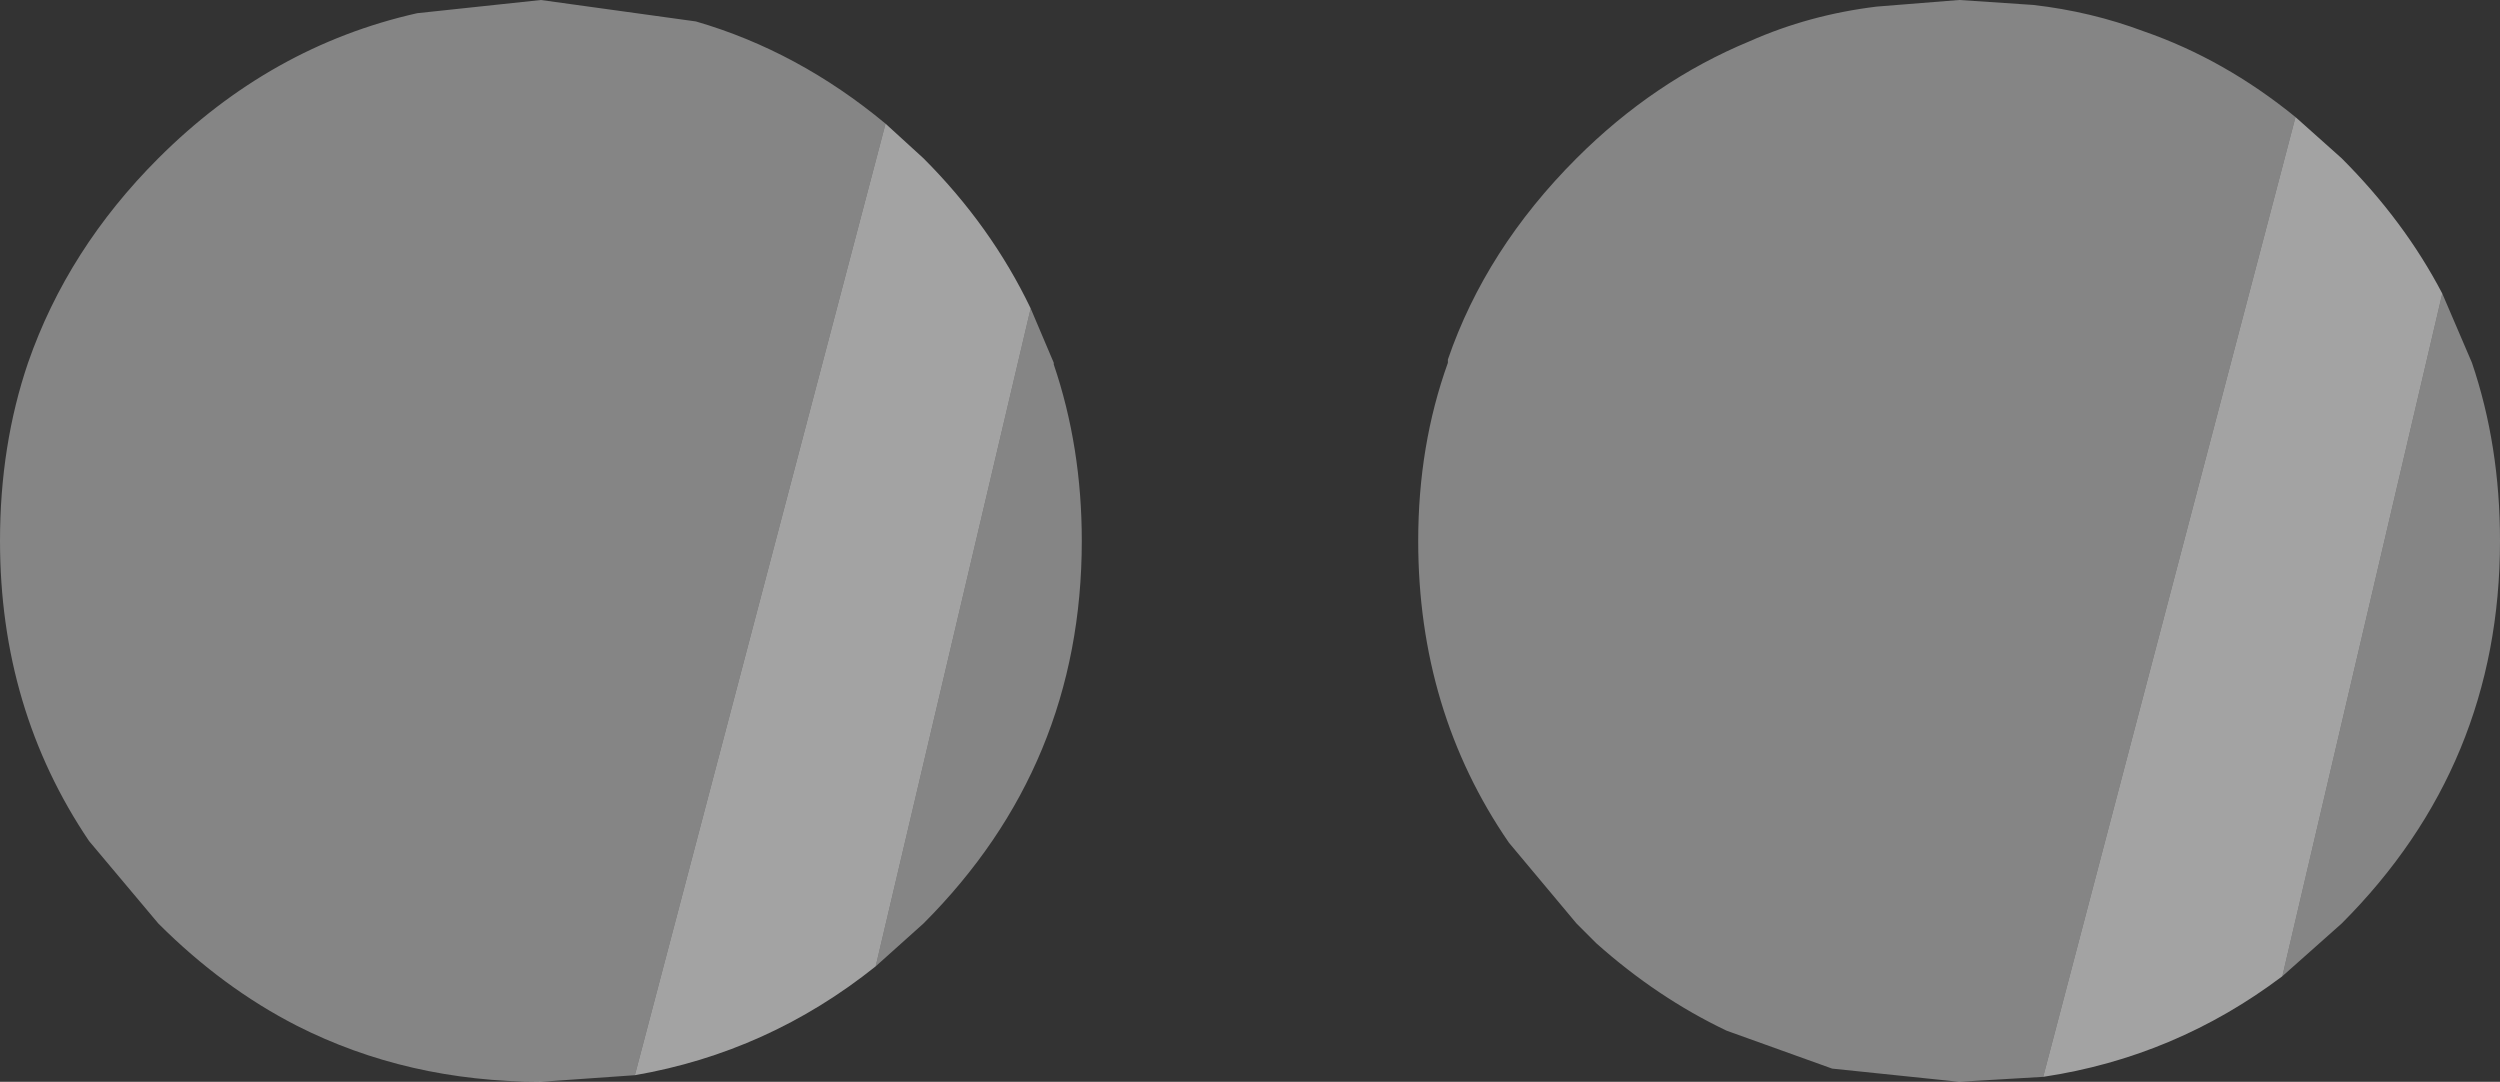 <?xml version="1.0" encoding="UTF-8" standalone="no"?>
<svg xmlns:xlink="http://www.w3.org/1999/xlink" height="32.8px" width="75.8px" xmlns="http://www.w3.org/2000/svg">
  <rect width="100%" height="100%" fill="#333333" stroke="none"/>
  <g transform="matrix(1.0, 0.0, 0.0, 1.0, 37.9, 16.4)">
    <path d="M24.05 16.25 L21.5 16.4 17.65 16.0 14.45 14.85 Q12.35 13.85 10.5 12.2 L9.9 11.6 7.85 9.15 Q5.1 5.15 5.1 0.0 5.1 -2.9 6.0 -5.4 L6.0 -5.5 Q7.15 -8.85 9.9 -11.6 12.25 -13.95 15.15 -15.15 16.95 -15.95 19.0 -16.2 L21.5 -16.4 23.75 -16.25 Q25.5 -16.05 27.1 -15.45 29.55 -14.6 31.7 -12.85 L24.05 16.25 M36.15 -7.5 L37.05 -5.4 Q37.9 -2.9 37.9 0.0 37.9 6.8 33.1 11.6 L31.3 13.2 36.15 -7.5 M-18.65 16.2 L-21.5 16.4 Q-25.55 16.4 -28.9 14.7 -31.15 13.55 -33.1 11.6 L-35.2 9.1 Q-37.9 5.1 -37.9 0.0 -37.9 -2.9 -37.05 -5.4 -35.85 -8.85 -33.1 -11.6 -29.7 -15.0 -25.25 -16.0 L-21.5 -16.4 -16.8 -15.75 Q-13.7 -14.85 -11.05 -12.65 L-18.65 16.2 M-6.65 -7.05 L-5.95 -5.4 -5.95 -5.35 Q-5.1 -2.85 -5.1 0.0 -5.1 6.8 -9.9 11.6 L-11.35 12.9 -6.65 -7.05" fill="#ffffff" fill-opacity="0.4" fill-rule="evenodd" stroke="none"/>
    <path d="M24.05 16.25 L31.7 -12.85 33.1 -11.6 Q35.0 -9.7 36.15 -7.5 L31.3 13.2 Q28.05 15.65 24.05 16.25 M-18.65 16.2 L-11.05 -12.65 -9.9 -11.6 Q-7.85 -9.55 -6.65 -7.05 L-11.35 12.9 Q-14.6 15.5 -18.65 16.2" fill="#ffffff" fill-opacity="0.549" fill-rule="evenodd" stroke="none"/>
  </g>
</svg>
